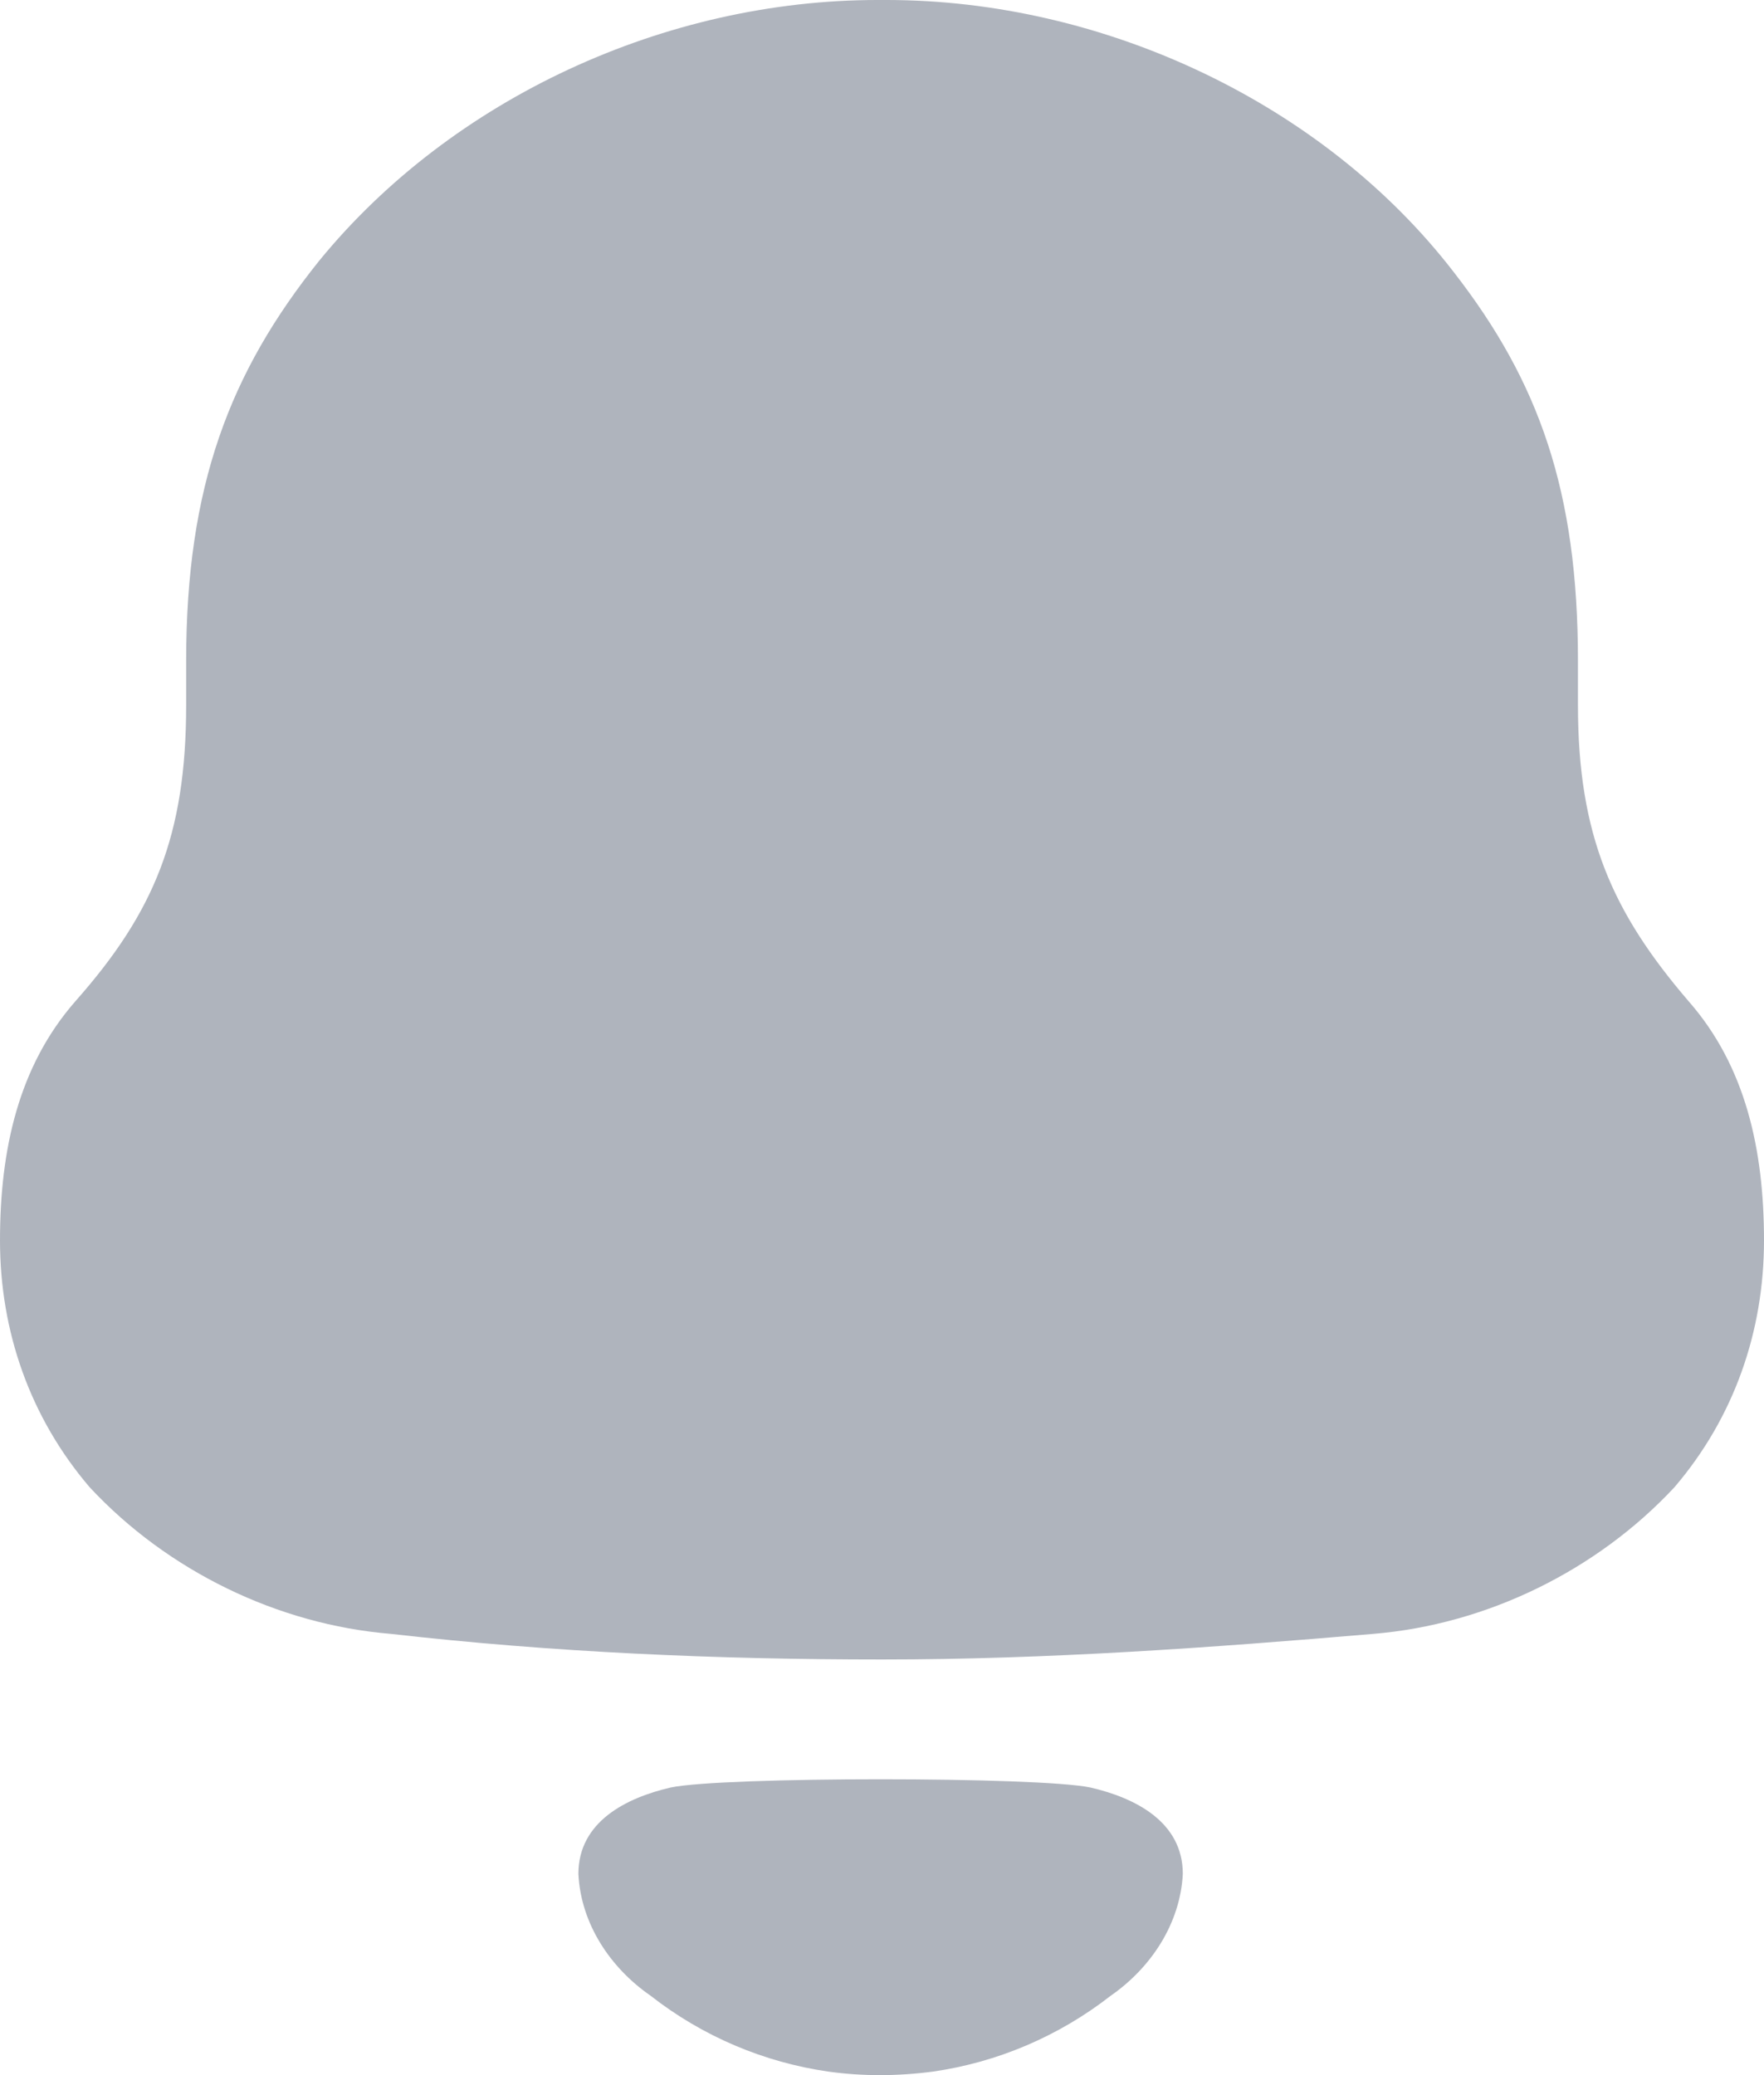 <svg width="17" height="20" viewBox="0 0 17 20" fill="none" xmlns="http://www.w3.org/2000/svg">
<path fill-rule="evenodd" clip-rule="evenodd" d="M14.012 2.625C12.75 0.987 10.625 0 8.545 0H8.456C6.419 0 4.361 0.942 3.077 2.512C2.213 3.589 1.794 4.688 1.794 6.37V6.796C1.794 8.052 1.484 8.793 0.73 9.646C0.178 10.274 0 11.081 0 11.956C0 12.83 0.288 13.66 0.864 14.334C1.616 15.142 2.678 15.657 3.764 15.747C5.335 15.926 6.906 15.994 8.501 15.994C10.094 15.994 11.666 15.881 13.237 15.747C14.322 15.657 15.384 15.142 16.137 14.334C16.713 13.66 17 12.83 17 11.956C17 11.081 16.823 10.274 16.27 9.646C15.539 8.793 15.207 8.052 15.207 6.796V6.37C15.207 4.733 14.831 3.679 14.012 2.625ZM10.509 17.228C10.009 17.122 6.963 17.122 6.463 17.228C6.036 17.327 5.574 17.557 5.574 18.061C5.598 18.54 5.88 18.965 6.269 19.234C6.772 19.628 7.364 19.877 7.983 19.966C8.313 20.012 8.649 20.011 8.991 19.966C9.609 19.877 10.2 19.628 10.704 19.235C11.093 18.965 11.374 18.54 11.399 18.061C11.399 17.557 10.937 17.327 10.509 17.228Z" fill="#AFB4BD"/>
</svg>
